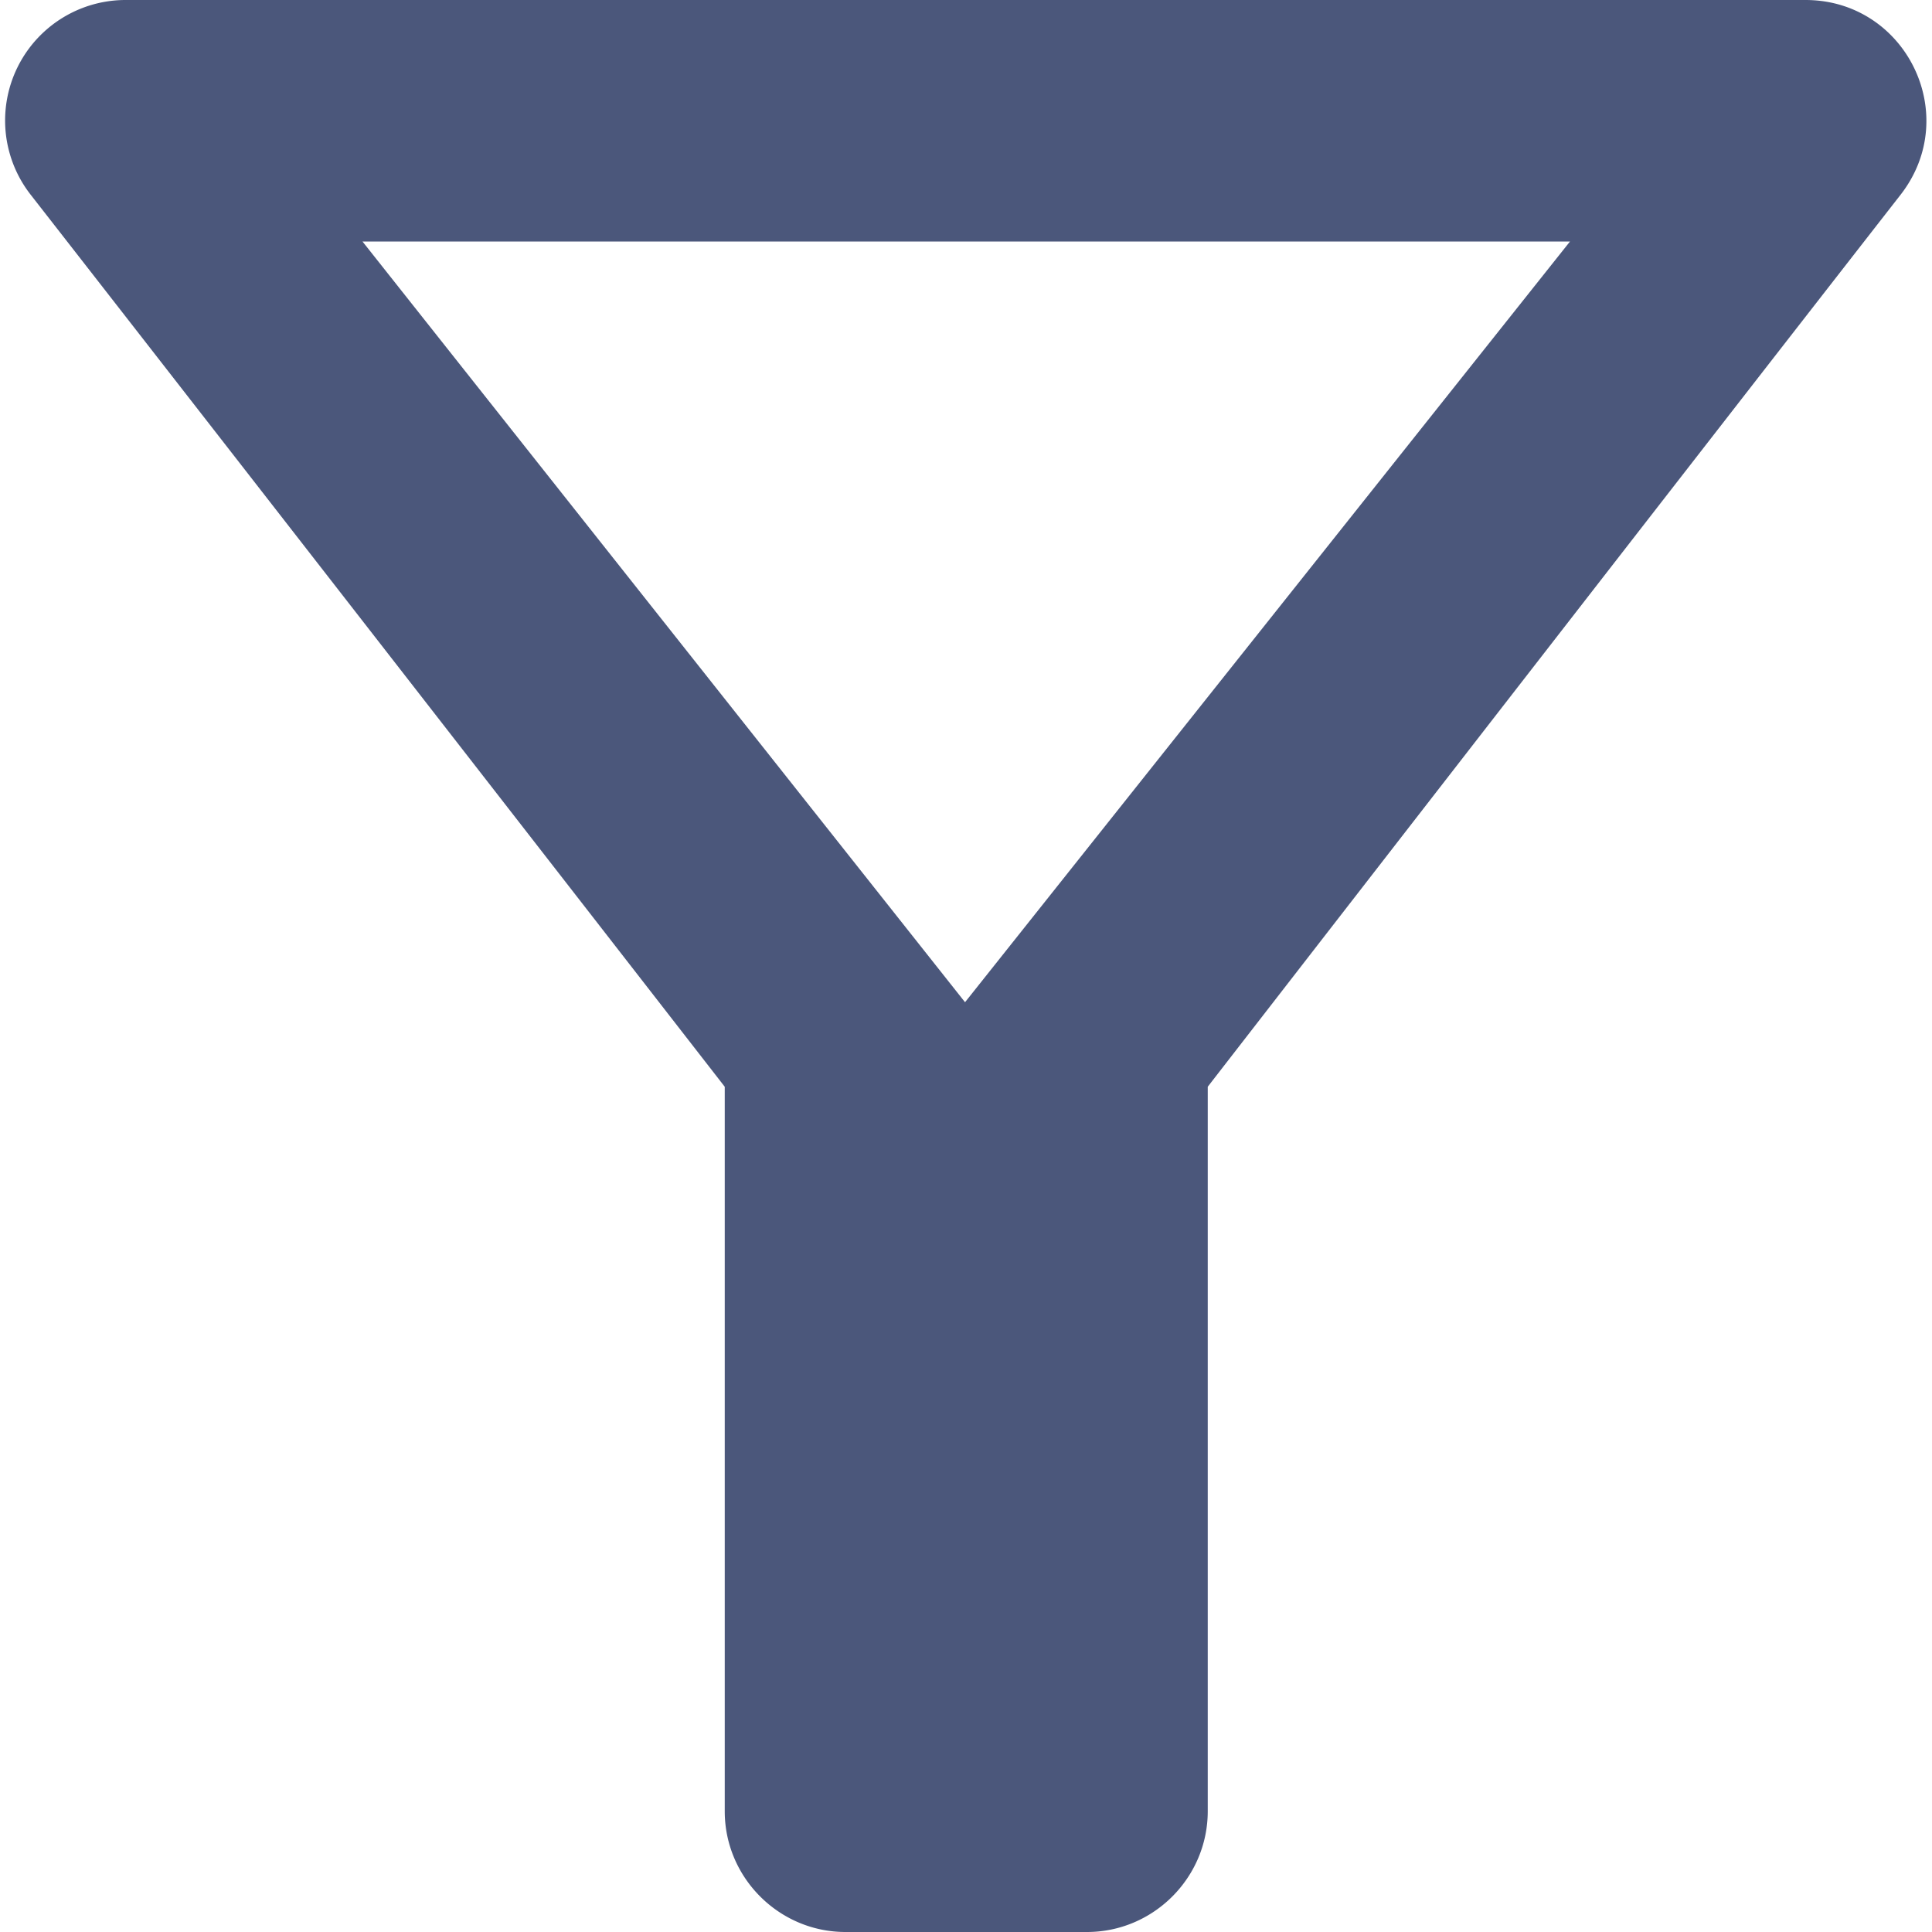 <svg xmlns="http://www.w3.org/2000/svg" width="16" height="16" viewBox="0 0 16 16"><g><g><path fill="#4b577b" d="M1.042 0h13.91c.83 0 1.3.95.79 1.61C13.722 4.2 10.002 9 10.002 9v6c0 .55-.45 1-1 1h-2c-.55 0-1-.45-1-1V9S2.272 4.2.252 1.61A.998.998 0 0 1 1.042 0zm6.95 8.3l5.01-6.3h-10z"/></g></g></svg>